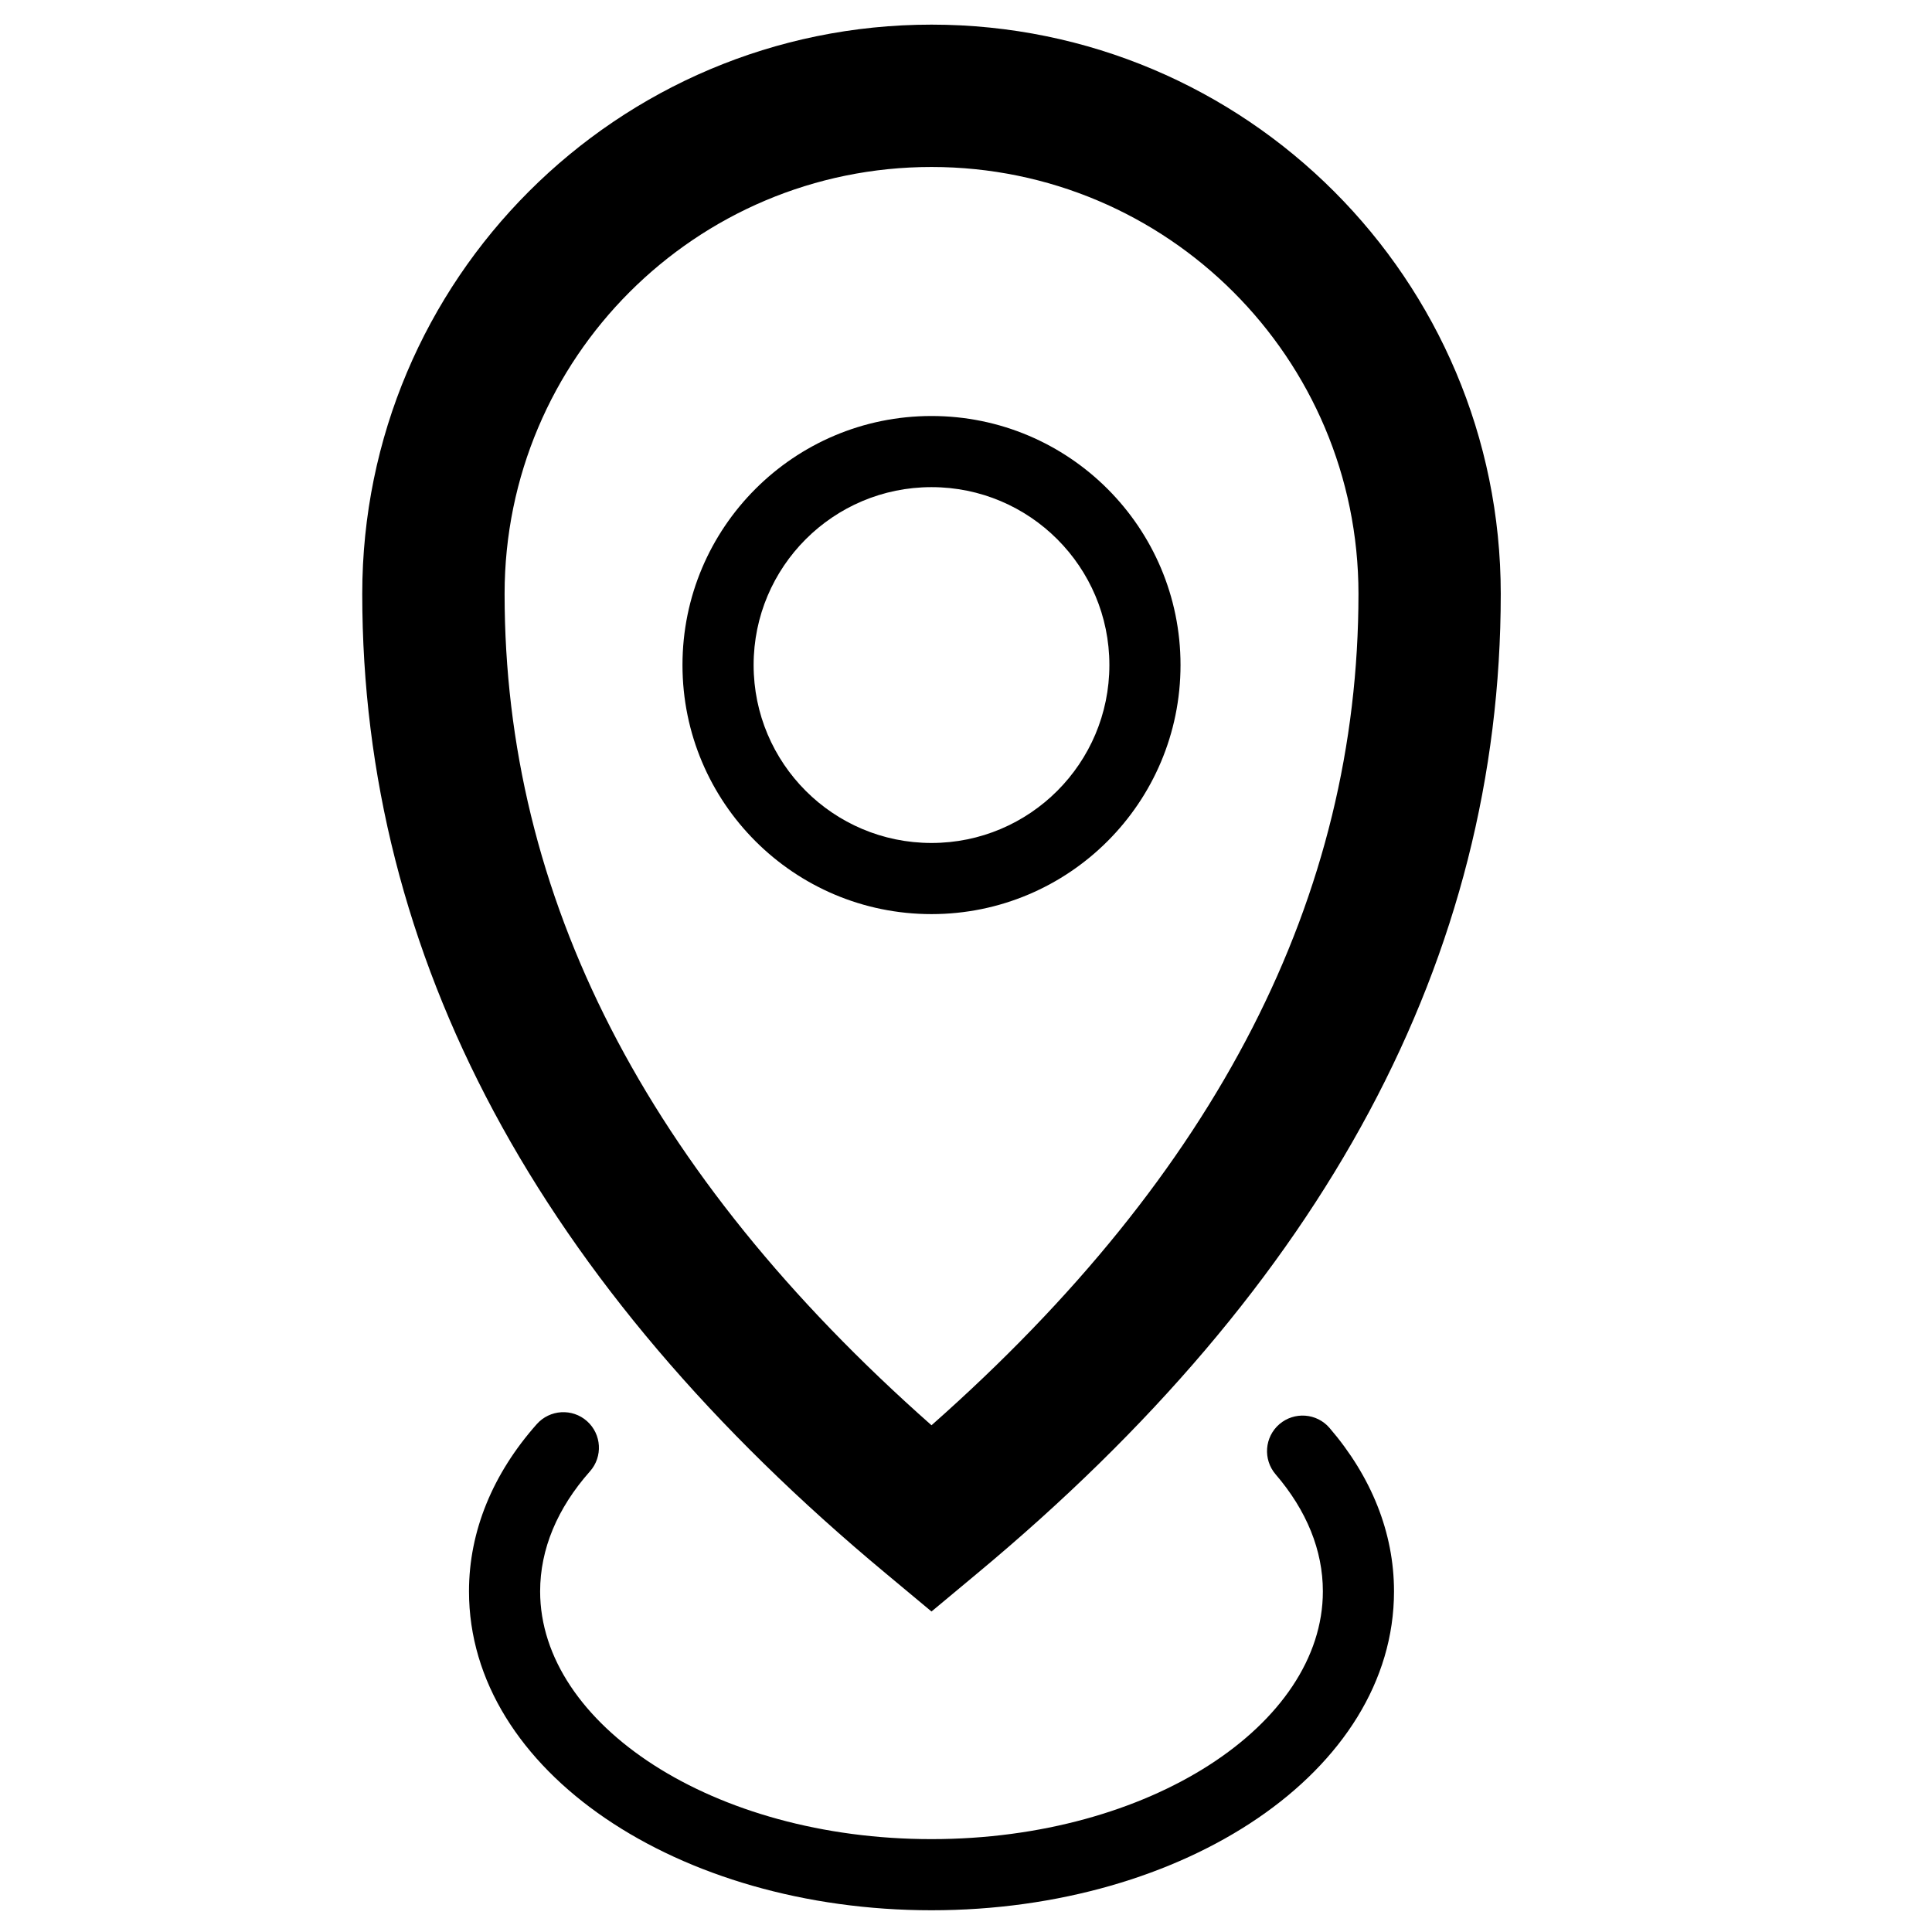 <svg xmlns="http://www.w3.org/2000/svg" xmlns:xlink="http://www.w3.org/1999/xlink" style="isolation:isolate" viewBox="0 0 28 28" width="28" height="28"><g clip-path="url(#_clipPath_q8PP6VjXLn8qdkJ6heRiNCemgtR8ms9m)"><path d=" M 19.688 8.607 C 19.688 5.19 16.917 2.42 13.5 2.42 C 10.083 2.42 7.313 5.19 7.313 8.607 C 7.313 12.987 9.352 16.991 13.5 20.656 C 17.648 16.991 19.687 12.987 19.688 8.607 Z  M 5.25 8.607 C 5.25 4.051 8.944 0.357 13.5 0.357 C 18.056 0.357 21.75 4.051 21.75 8.607 C 21.75 13.873 19.194 18.621 14.159 22.806 L 13.5 23.355 L 12.841 22.806 C 7.806 18.621 5.25 13.873 5.25 8.607 Z "/><path d=" M 13.5 13.248 C 11.507 13.248 9.891 11.632 9.891 9.638 C 9.891 7.645 11.507 6.029 13.5 6.029 C 15.493 6.029 17.109 7.645 17.109 9.638 C 17.109 11.632 15.493 13.248 13.5 13.248 Z  M 13.5 12.217 C 14.924 12.217 16.078 11.062 16.078 9.638 C 16.078 8.215 14.924 7.06 13.5 7.06 C 12.076 7.06 10.922 8.215 10.922 9.638 C 10.922 11.062 12.076 12.217 13.5 12.217 Z "/><path d=" M 7.779 20.64 C 7.144 21.356 6.797 22.189 6.797 23.063 C 6.797 25.671 9.832 27.685 13.5 27.685 C 17.168 27.685 20.203 25.671 20.203 23.063 C 20.203 22.211 19.874 21.399 19.269 20.695 C 19.084 20.479 18.758 20.455 18.542 20.64 C 18.326 20.826 18.302 21.151 18.487 21.367 C 18.938 21.892 19.172 22.47 19.172 23.063 C 19.172 24.991 16.666 26.654 13.5 26.654 C 10.334 26.654 7.828 24.991 7.828 23.063 C 7.828 22.453 8.075 21.86 8.55 21.324 C 8.739 21.111 8.72 20.786 8.507 20.596 C 8.294 20.407 7.968 20.427 7.779 20.64 Z "/></g></svg>
